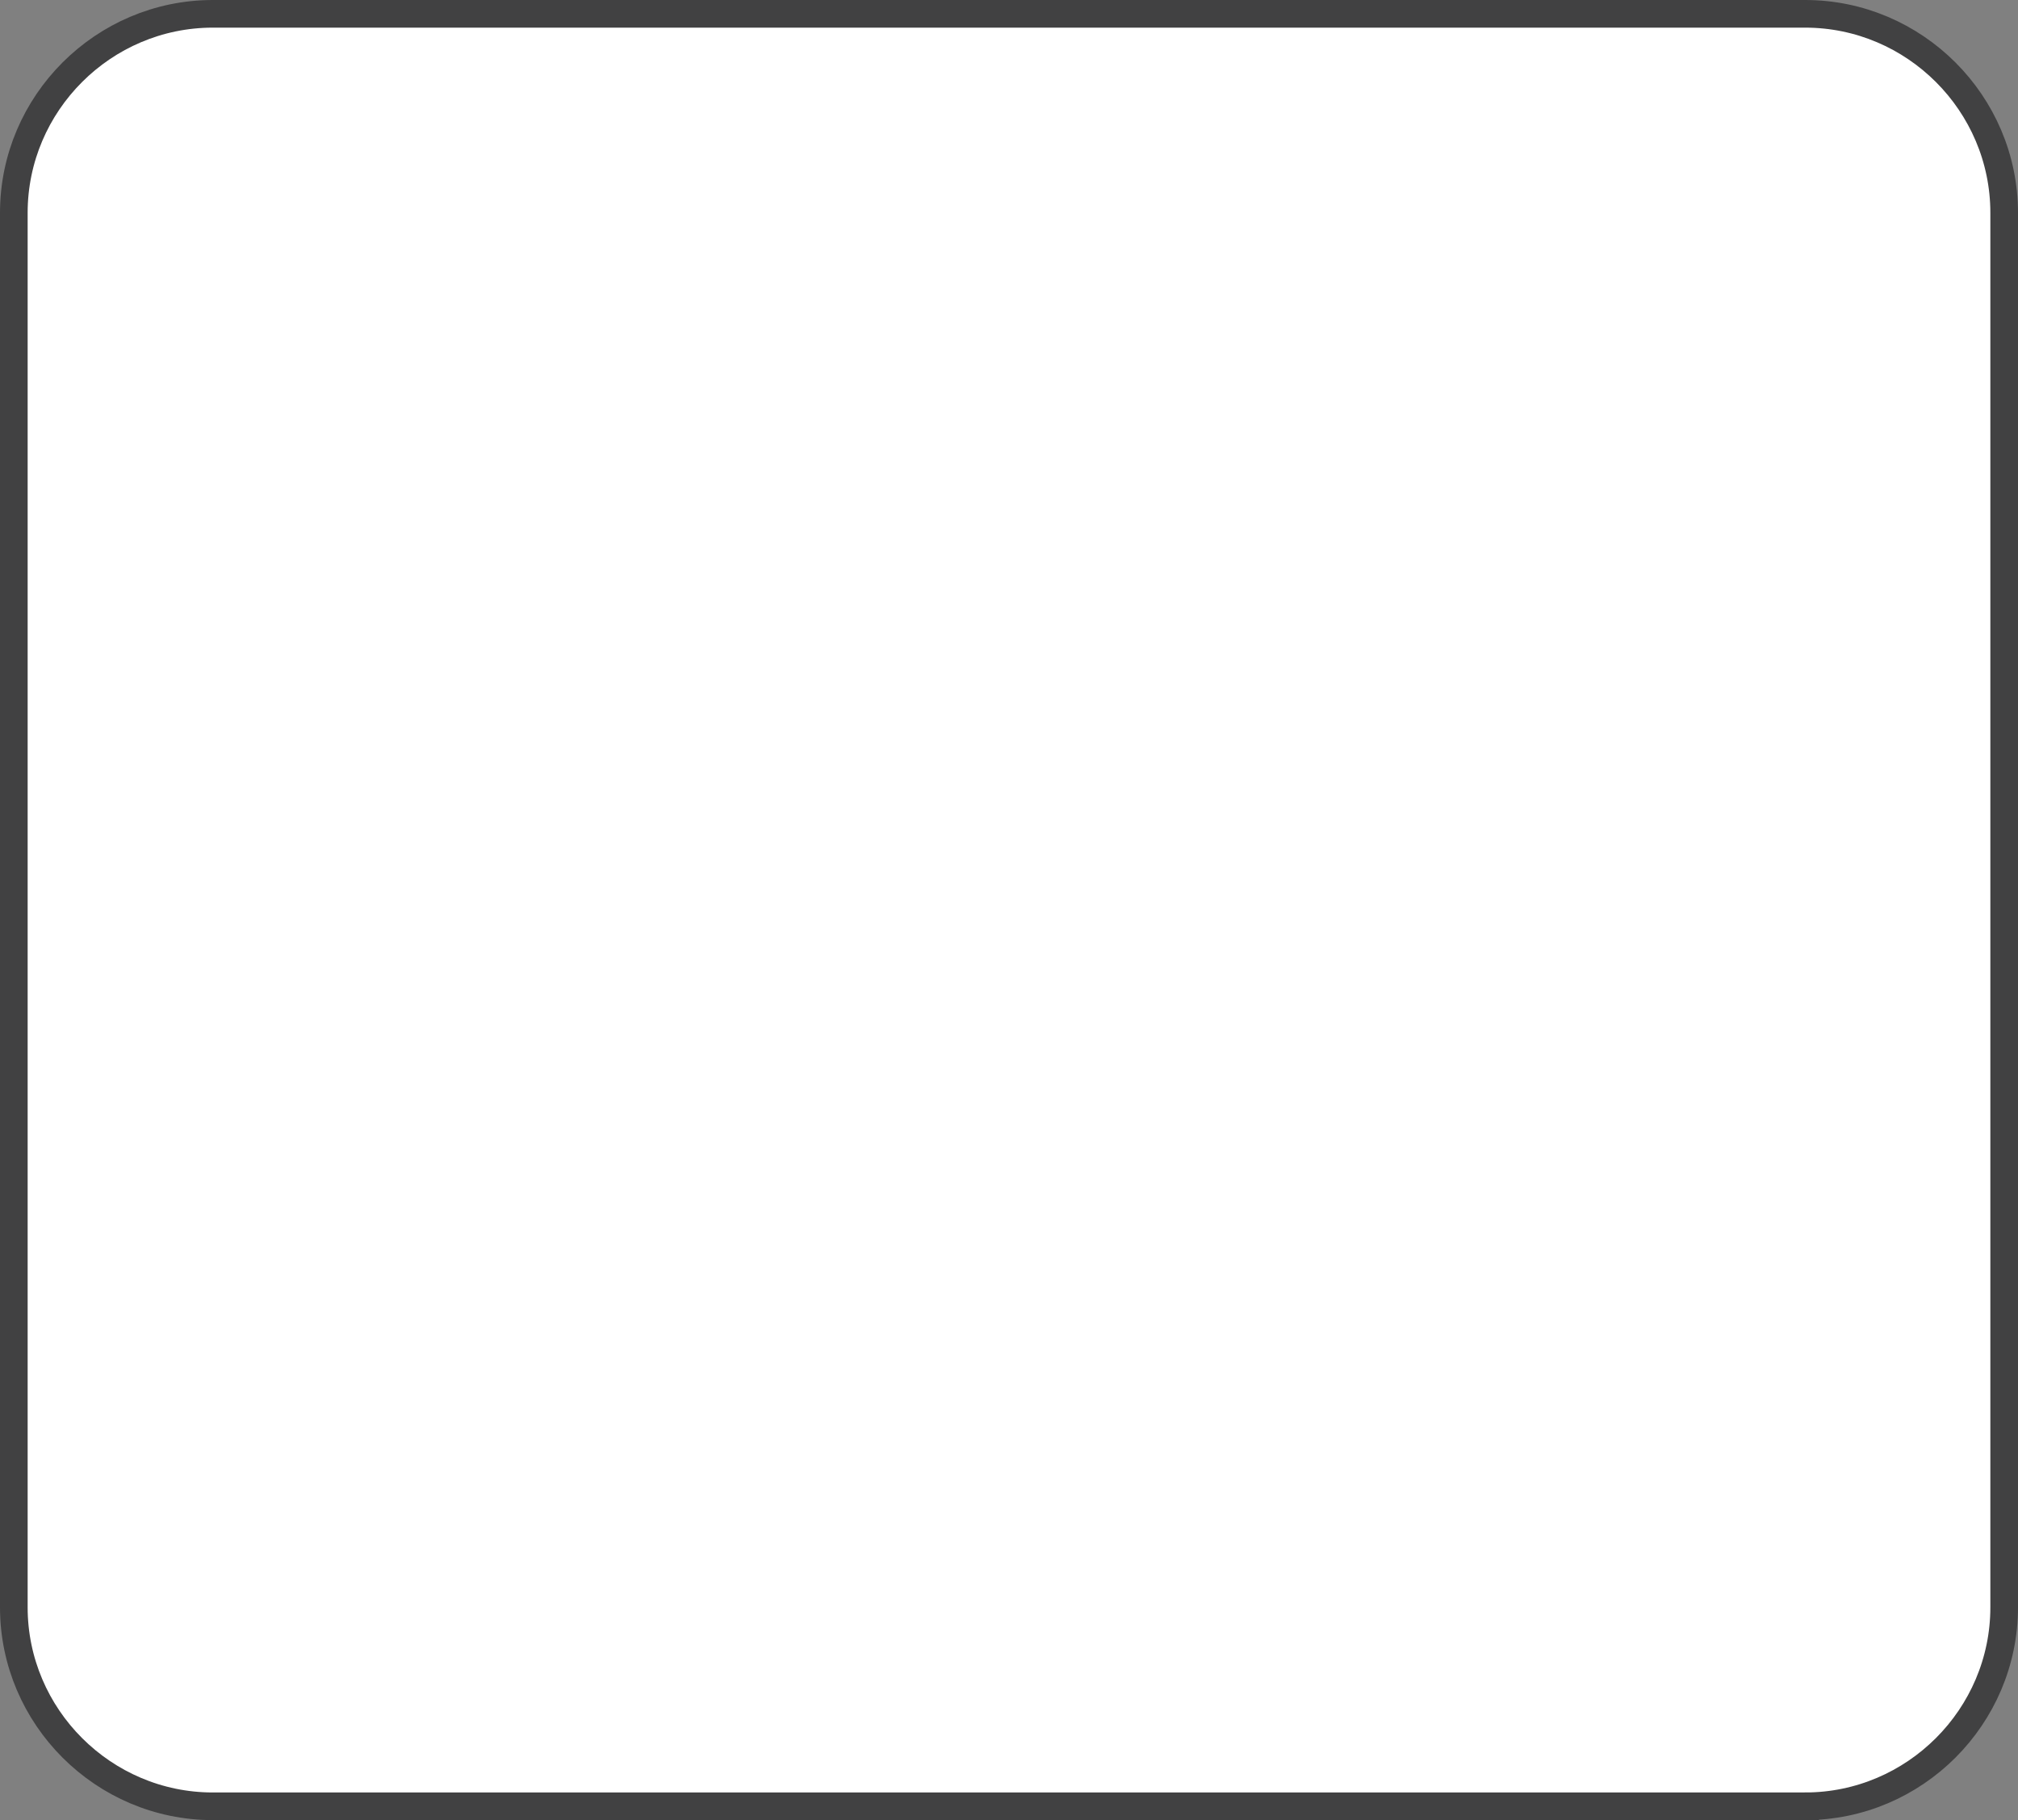 <?xml version="1.0" encoding="UTF-8" standalone="no"?>
<!-- Generator: Adobe Illustrator 23.0.3, SVG Export Plug-In . SVG Version: 6.00 Build 0)  -->

<svg
   xmlns:dc="http://purl.org/dc/elements/1.1/"
   xmlns:cc="http://creativecommons.org/ns#"
   xmlns:rdf="http://www.w3.org/1999/02/22-rdf-syntax-ns#"
   xmlns:svg="http://www.w3.org/2000/svg"
   xmlns="http://www.w3.org/2000/svg"
   xmlns:sodipodi="http://sodipodi.sourceforge.net/DTD/sodipodi-0.dtd"
   xmlns:inkscape="http://www.inkscape.org/namespaces/inkscape"
   version="1.1"
   id="Layer_1"
   x="0px"
   y="0px"
   viewBox="0 0 73 65.85"
   xml:space="preserve"
   sodipodi:docname="camera-v2-raspi.svg"
   width="73"
   height="65.85"
   inkscape:version="0.92.2 5c3e80d, 2017-08-06"><rect x="0" y="0" width="73" height="65.85" fill="#808080" stroke="none"/><defs
     id="defs20" /><sodipodi:namedview
     pagecolor="#ffffff"
     bordercolor="#666666"
     borderopacity="1"
     objecttolerance="10"
     gridtolerance="10"
     guidetolerance="10"
     inkscape:pageopacity="0"
     inkscape:pageshadow="2"
     inkscape:window-width="640"
     inkscape:window-height="480"
     id="namedview18"
     showgrid="false"
     inkscape:zoom="0.65555556"
     inkscape:cx="36.8"
     inkscape:cy="32.72"
     inkscape:window-x="0"
     inkscape:window-y="0"
     inkscape:window-maximized="0"
     inkscape:current-layer="Layer_1" /><style
     type="text/css"
     id="style13">
	.st0{fill:#FFFFFF;stroke:#414142;stroke-miterlimit:10;}
</style><path
     class="st0"
     d="M 65.3,65.35 H 7.7 c -3.96,0 -7.2,-3.24 -7.2,-7.2 V 7.7 C 0.5,3.74 3.74,0.5 7.7,0.5 h 57.6 c 3.96,0 7.2,3.24 7.2,7.2 v 50.45 c 0,3.96 -3.24,7.2 -7.2,7.2 z"
     id="path15"
     inkscape:connector-curvature="0"
     style="fill:#ffffff;stroke:#414142;stroke-miterlimit:10" /></svg>